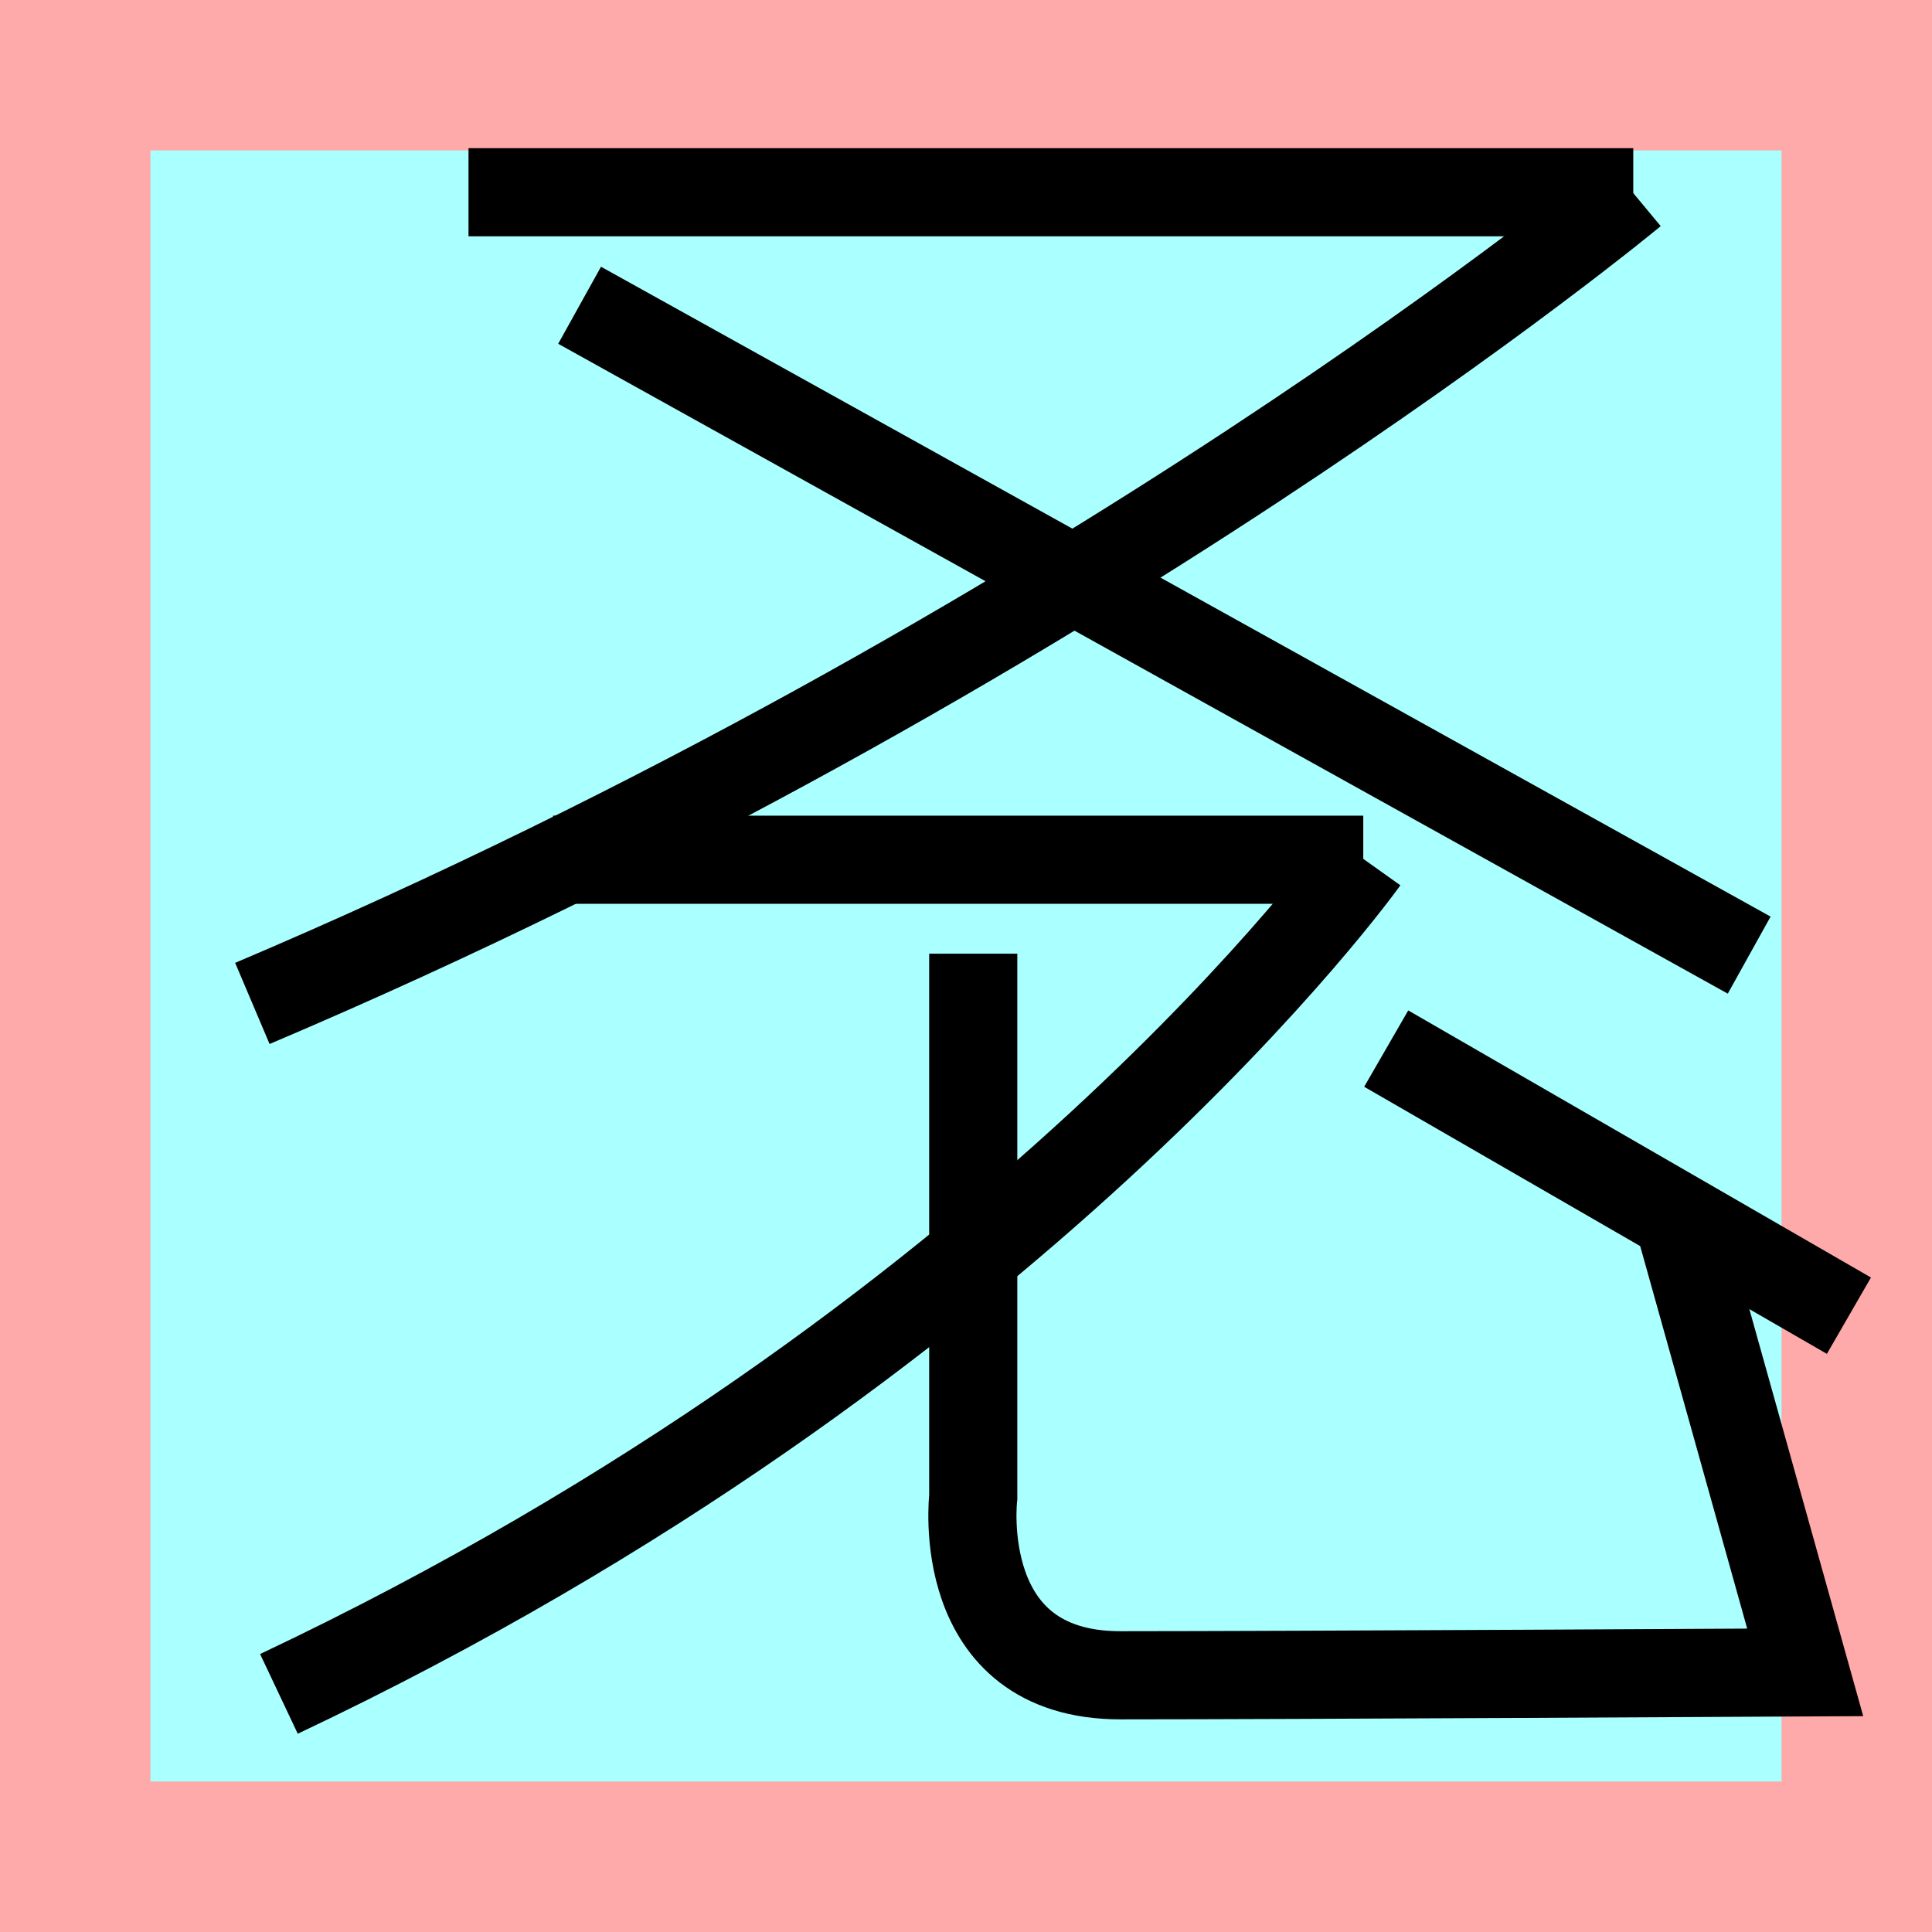 <?xml version="1.0" encoding="UTF-8"?>
<svg width="32mm" height="32mm" version="1.1" viewBox="-4 -4 8 8" xmlns="http://www.w3.org/2000/svg">
    <!-- From 字T4 -->
    <path fill="#faa" d="m-4 -4 h8v8h-8" />
    <path fill="#aff" d="m-3.377 -3.377 h6.754 v6.754 h-6.754" />
    <g fill="none" stroke="#000" stroke-width=".365" >
        <path d="M-2.06-3.204h4.823" />
		<path d="M2.76-3.204s-2.297 1.909-5.715 3.359" />
		<path d="M-1.6-2.736l4.843 2.691" />
		<path d="M-1.71-0.44h3.355" />
		<path d="M1.65-0.44s-1.426 2.003-4.495 3.454" />
		<path d="M0.03-0.051v2.25s-0.087 0.738 0.609 0.738c0.67 0 2.836-0.012 2.836-0.012l-0.527-1.884" />
		<path d="M1.74 0.342l1.916 1.106" />
    </g>
</svg>
